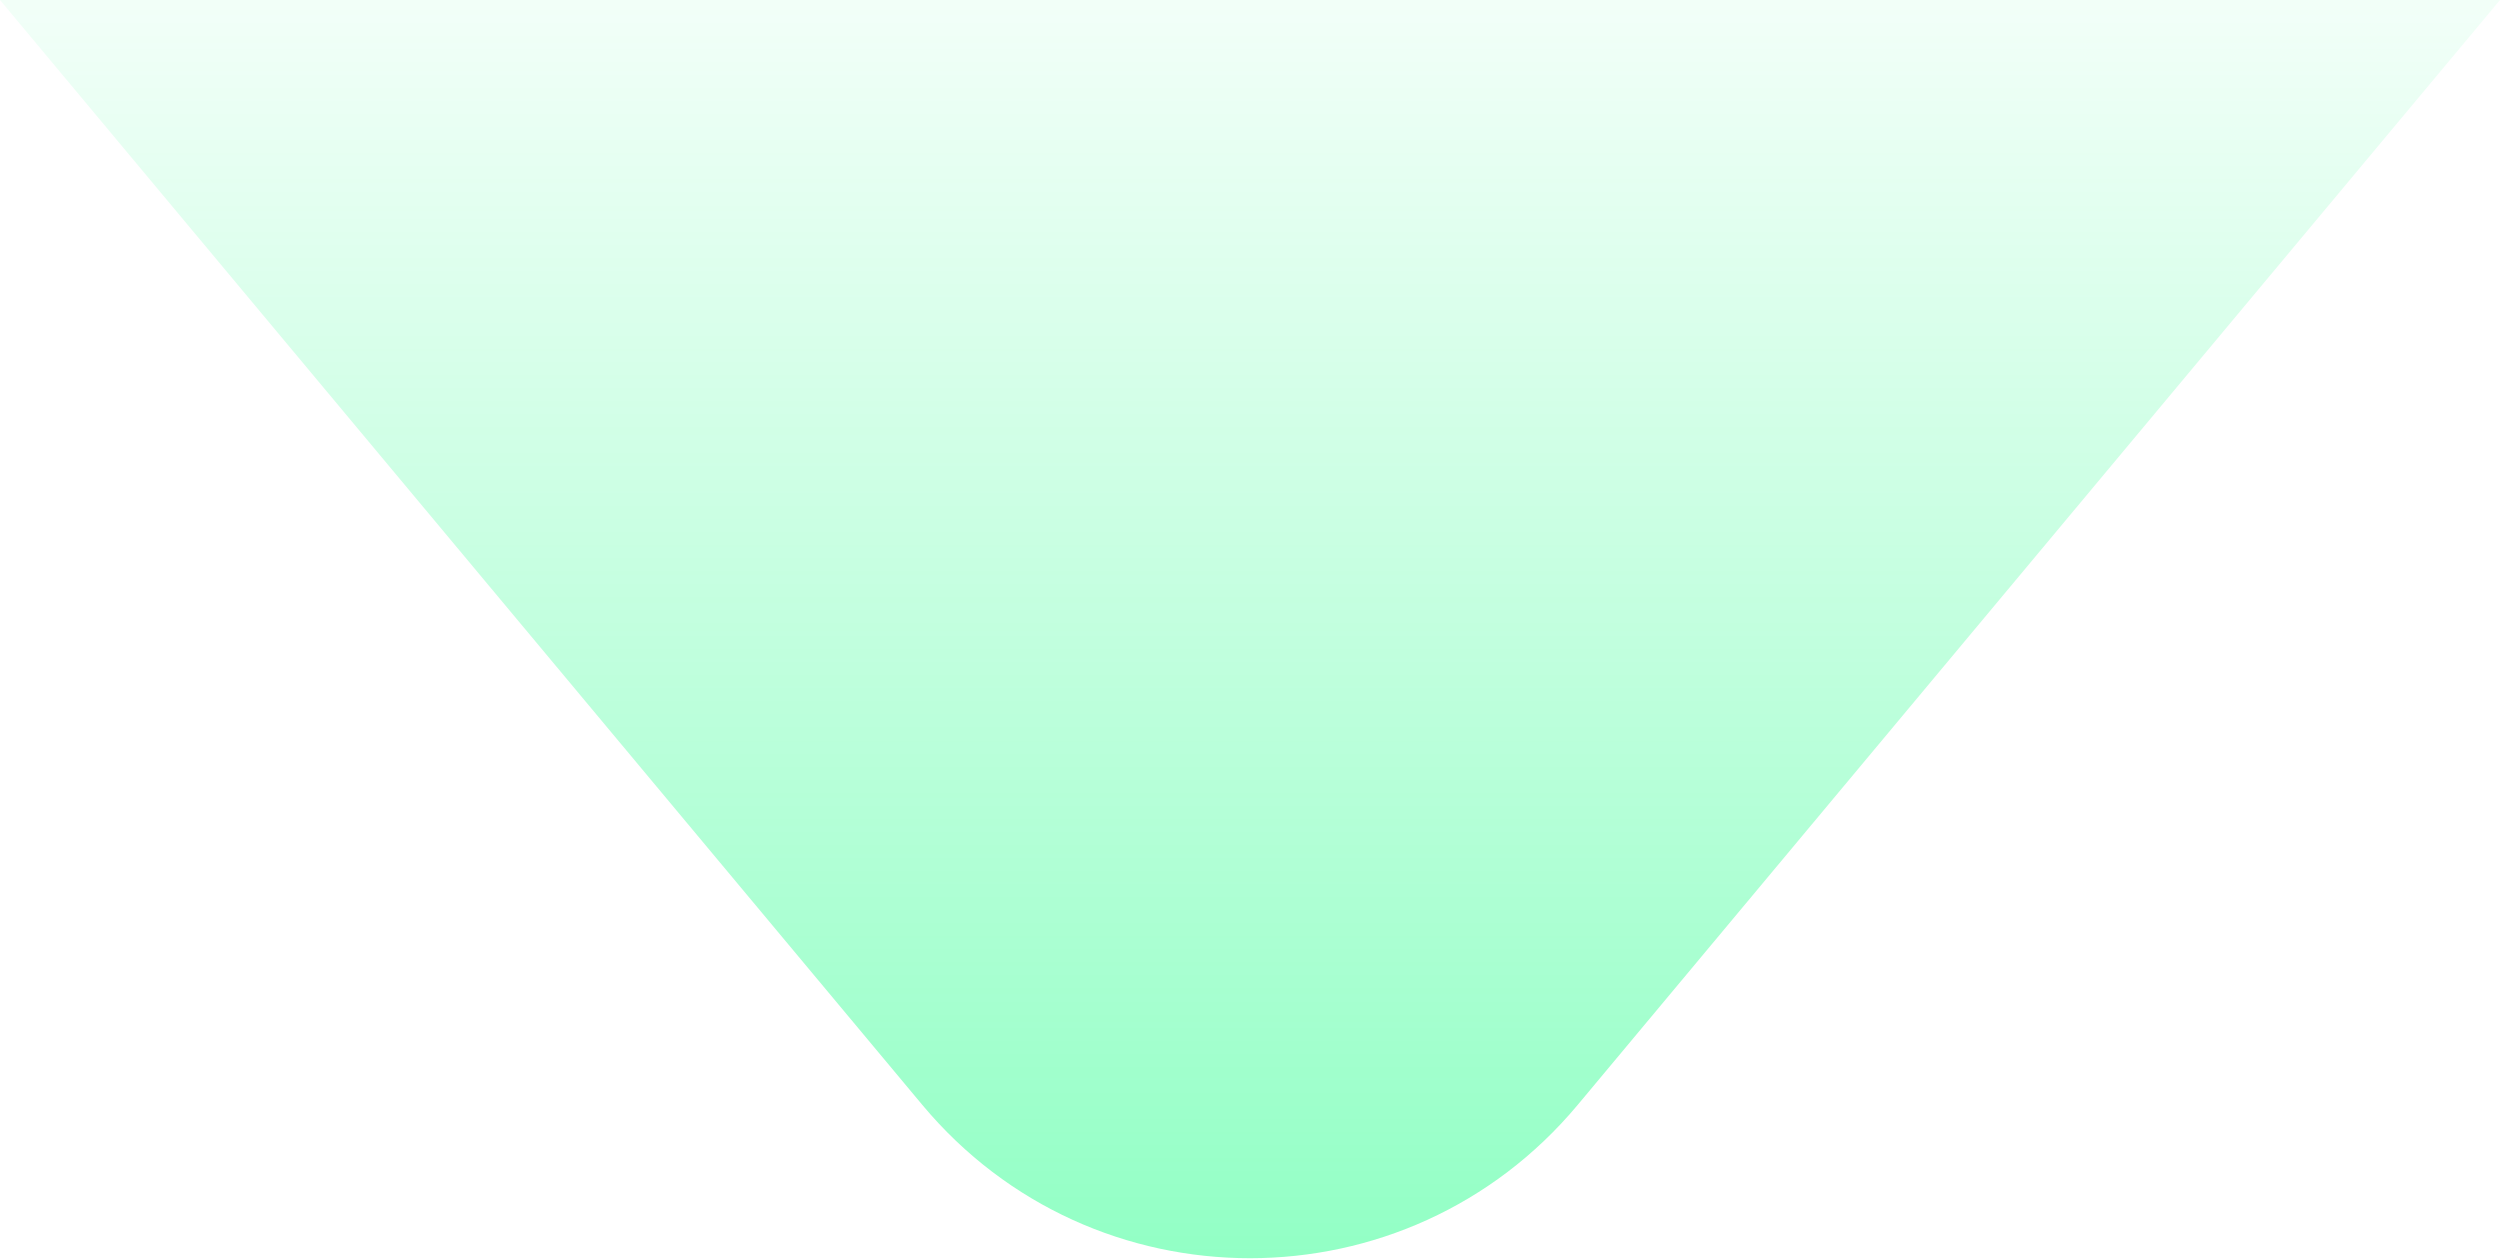 <svg version="1.2" xmlns="http://www.w3.org/2000/svg" viewBox="0 0 586 295" width="586" height="295"><defs><linearGradient id="P" gradientUnits="userSpaceOnUse"/><linearGradient id="g1" x1="293" y1="351" x2="293" y2="0" href="#P"><stop stop-color="#0f7" stop-opacity="1"/><stop offset="1" stop-color="#0f7" stop-opacity=".1"/></linearGradient></defs><style>.a{opacity:.5;fill:url(#g1)}</style><path class="a" d="m0 0l216.2 259c40 47.9 113.6 47.9 153.6 0l216.2-259z"/></svg>